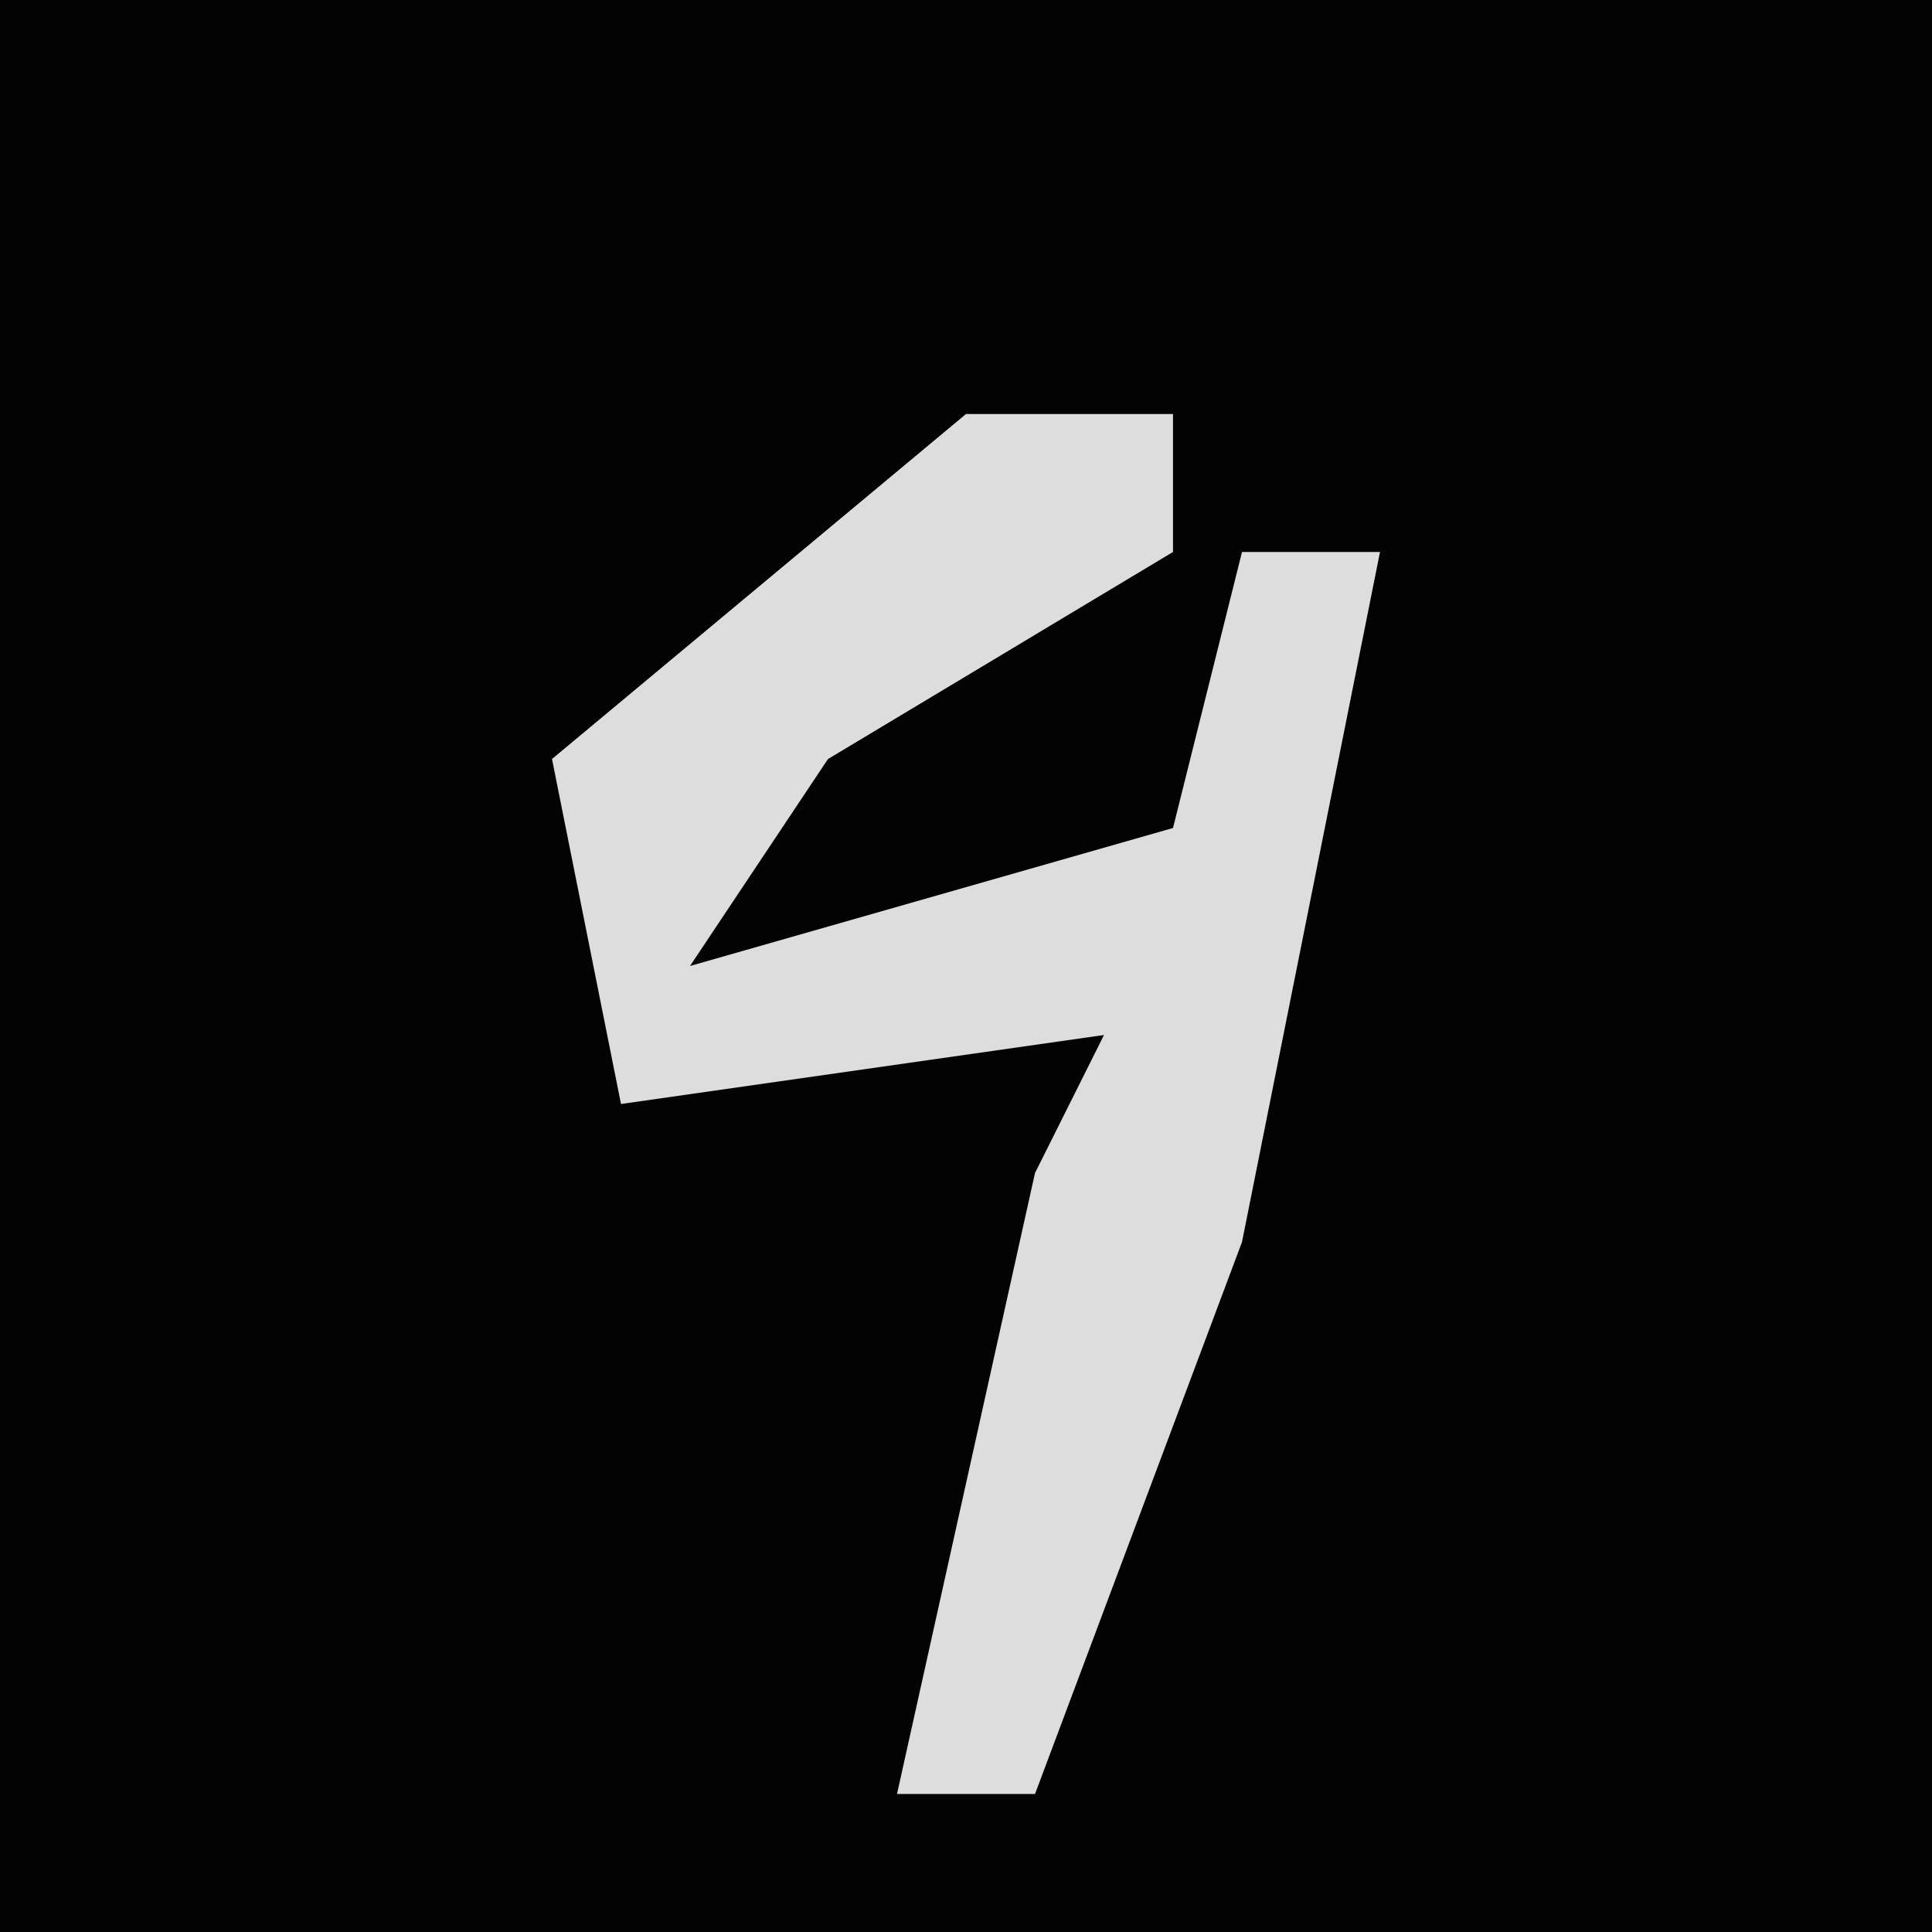 <?xml version="1.0" encoding="UTF-8"?>
<svg version="1.1" xmlns="http://www.w3.org/2000/svg" width="28" height="28">
<path d="M0,0 L28,0 L28,28 L0,28 Z " fill="#030303" transform="translate(0,0)"/>
<path d="M0,0 L3,0 L3,2 L-2,5 L-4,8 L3,6 L4,2 L6,2 L4,12 L1,20 L-1,20 L1,11 L2,9 L-5,10 L-6,5 Z " fill="#DDDDDD" transform="translate(14,6)"/>
</svg>

